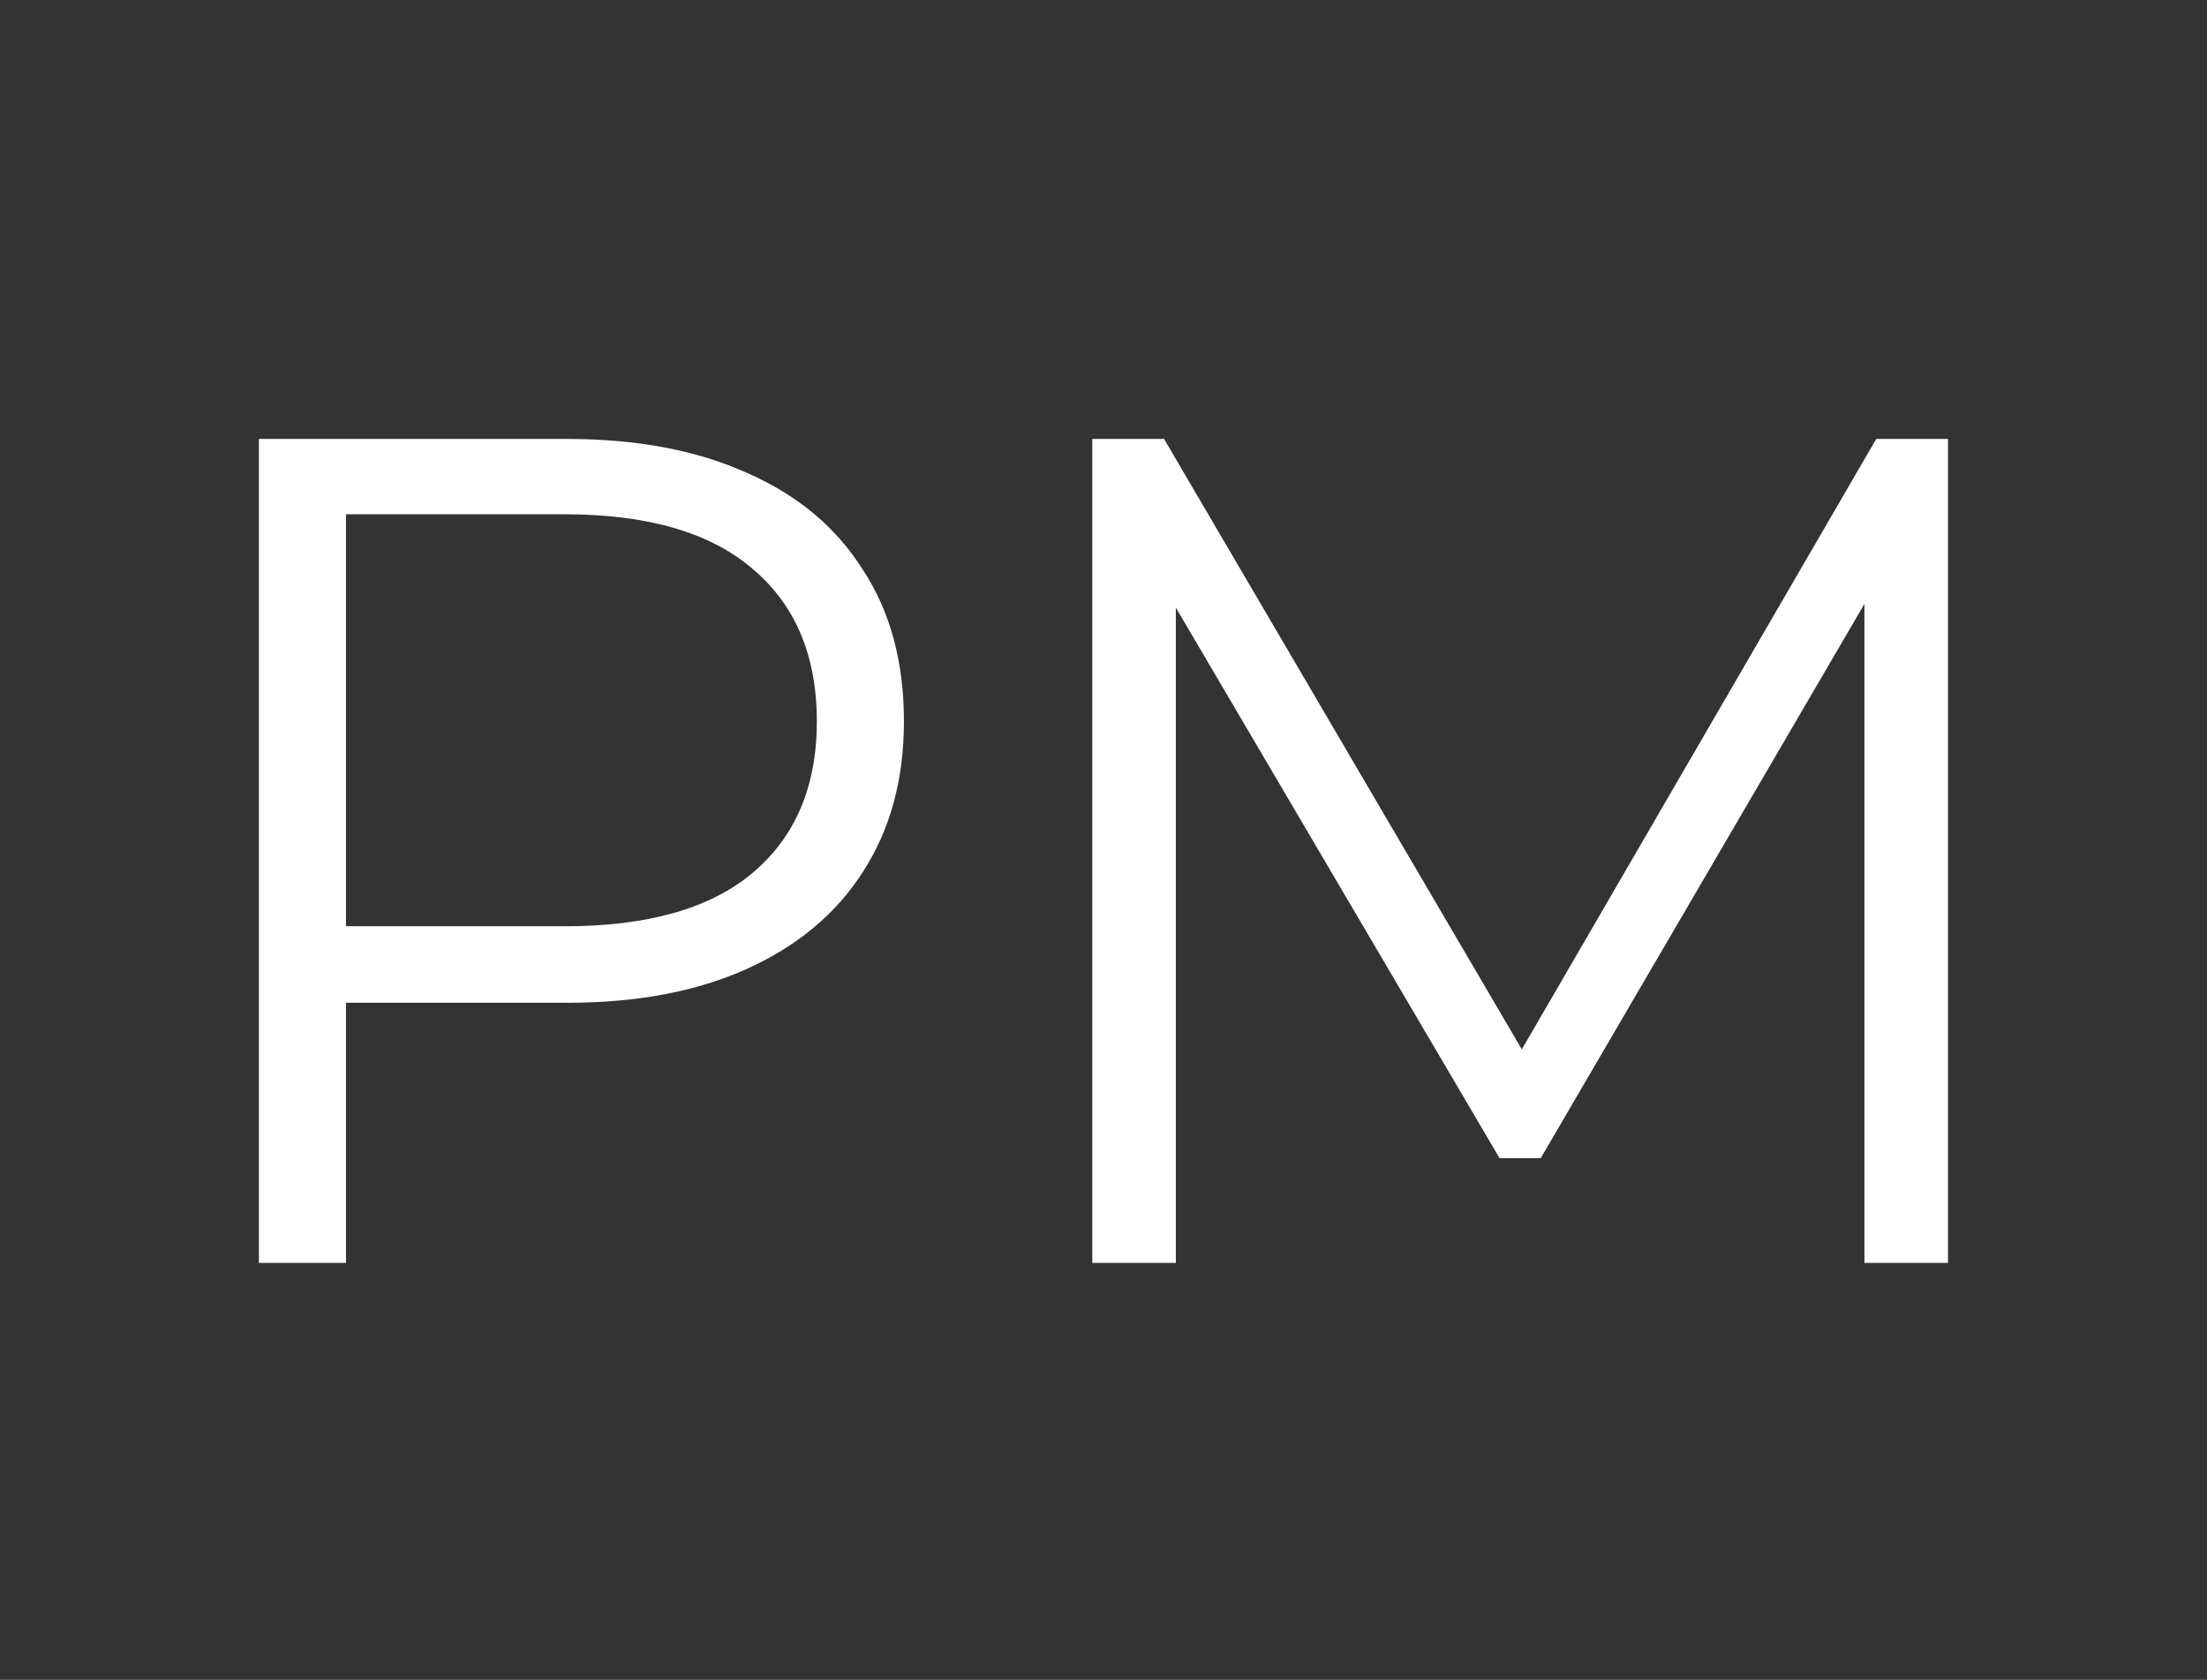 <svg width="180" height="137" viewBox="0 0 180 137" fill="none" xmlns="http://www.w3.org/2000/svg">
<rect x="0" y="0" width="180" height="137" fill="#333333" stroke="none"/>
<path d="M21.116 103V35.8H46.268C51.964 35.8 56.86 36.728 60.956 38.584C65.052 40.376 68.188 43 70.364 46.456C72.604 49.848 73.724 53.976 73.724 58.84C73.724 63.576 72.604 67.672 70.364 71.128C68.188 74.52 65.052 77.144 60.956 79C56.86 80.856 51.964 81.784 46.268 81.784H25.052L28.22 78.424V103H21.116ZM28.22 79L25.052 75.544H46.076C52.796 75.544 57.884 74.104 61.34 71.224C64.86 68.28 66.62 64.152 66.62 58.84C66.62 53.464 64.86 49.304 61.34 46.36C57.884 43.416 52.796 41.944 46.076 41.944H25.052L28.22 38.584V79ZM89.085 103V35.8H94.941L125.661 88.216H122.589L153.021 35.8H158.877V103H152.061V46.456H153.693L125.661 94.456H122.301L94.077 46.456H95.901V103H89.085Z" fill="white"/>
</svg>
